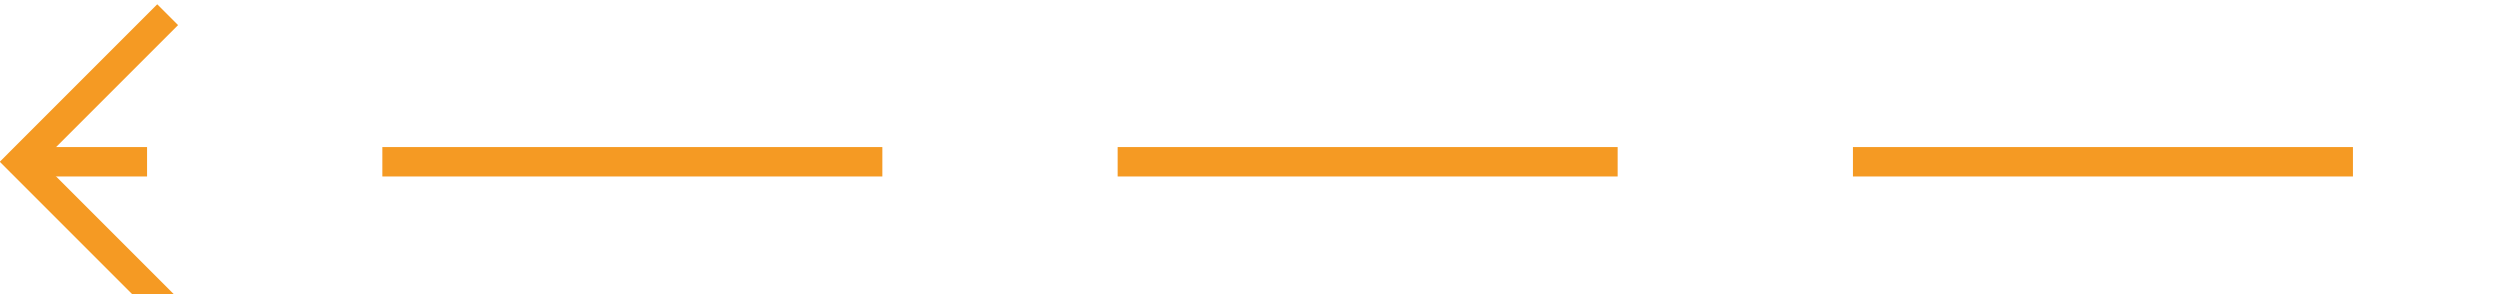 ﻿<?xml version="1.0" encoding="utf-8"?>
<svg version="1.1" xmlns:xlink="http://www.w3.org/1999/xlink" width="85px" height="10px" preserveAspectRatio="xMinYMid meet" viewBox="166 205  85 8" xmlns="http://www.w3.org/2000/svg">
  <path d="M 246 209.5  L 167 209.5  " stroke-width="1" stroke-dasharray="17,8" stroke="#f59a23" fill="none" />
  <path d="M 172.054 214.146  L 167.407 209.5  L 172.054 204.854  L 171.346 204.146  L 166.346 209.146  L 165.993 209.5  L 166.346 209.854  L 171.346 214.854  L 172.054 214.146  Z " fill-rule="nonzero" fill="#f59a23" stroke="none" />
</svg>